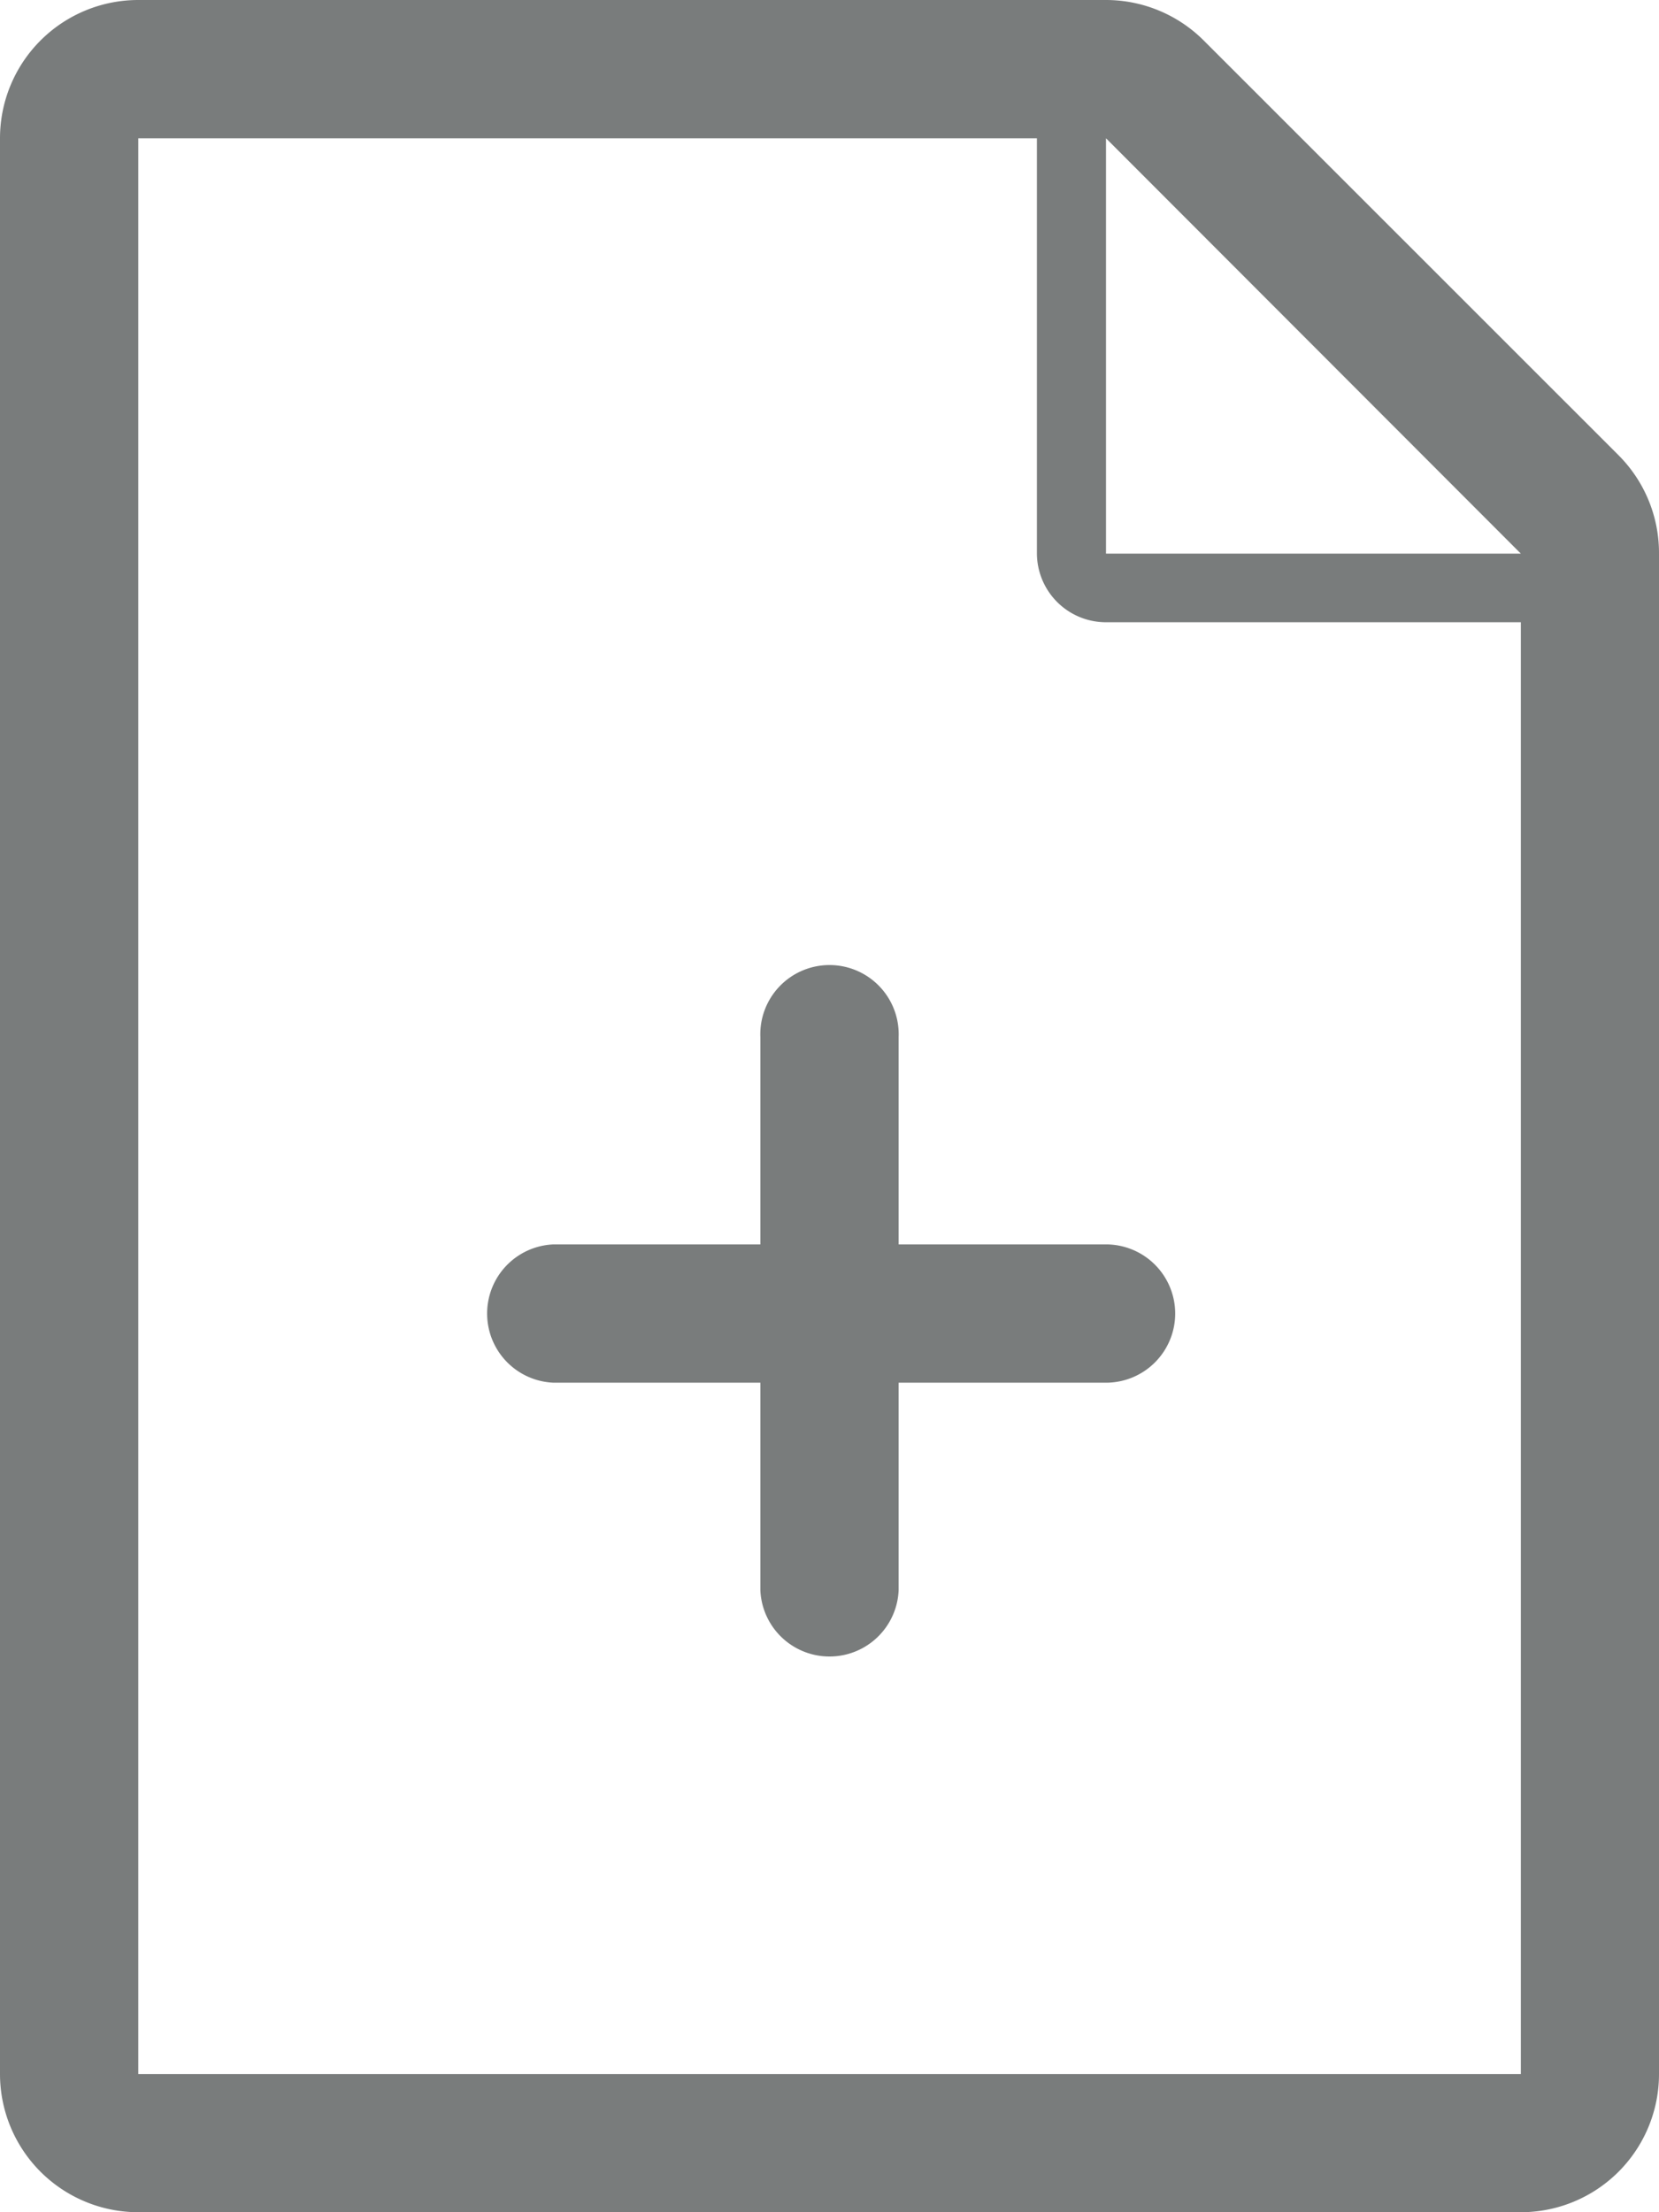 <svg xmlns="http://www.w3.org/2000/svg" viewBox="0 0 149.85 199.8"><defs><style>.cls-1{fill:#797c7c;}</style></defs><title>Asset 4</title><g id="Layer_2" data-name="Layer 2"><g id="Layer_1-2" data-name="Layer 1"><path class="cls-1" d="M146.2,41.12,108.73,3.66A12.5,12.5,0,0,0,99.9,0H12.49A12.49,12.49,0,0,0,0,12.49V187.32A12.49,12.49,0,0,0,12.49,199.8H137.37a12.48,12.48,0,0,0,12.48-12.48V50A12.49,12.49,0,0,0,146.2,41.12ZM99.9,12.49,137.37,50H99.9Zm37.47,174.83H12.49V12.49H93.66V50A6.24,6.24,0,0,0,99.9,56.2h37.47Zm-31.22-68.69a6.25,6.25,0,0,1-6.25,6.25H81.17v18.73a6.25,6.25,0,0,1-12.49,0V124.88H50a6.25,6.25,0,0,1,0-12.49H68.68V93.66a6.25,6.25,0,1,1,12.49,0v18.73H99.9A6.25,6.25,0,0,1,106.15,118.63Z"/></g></g></svg>